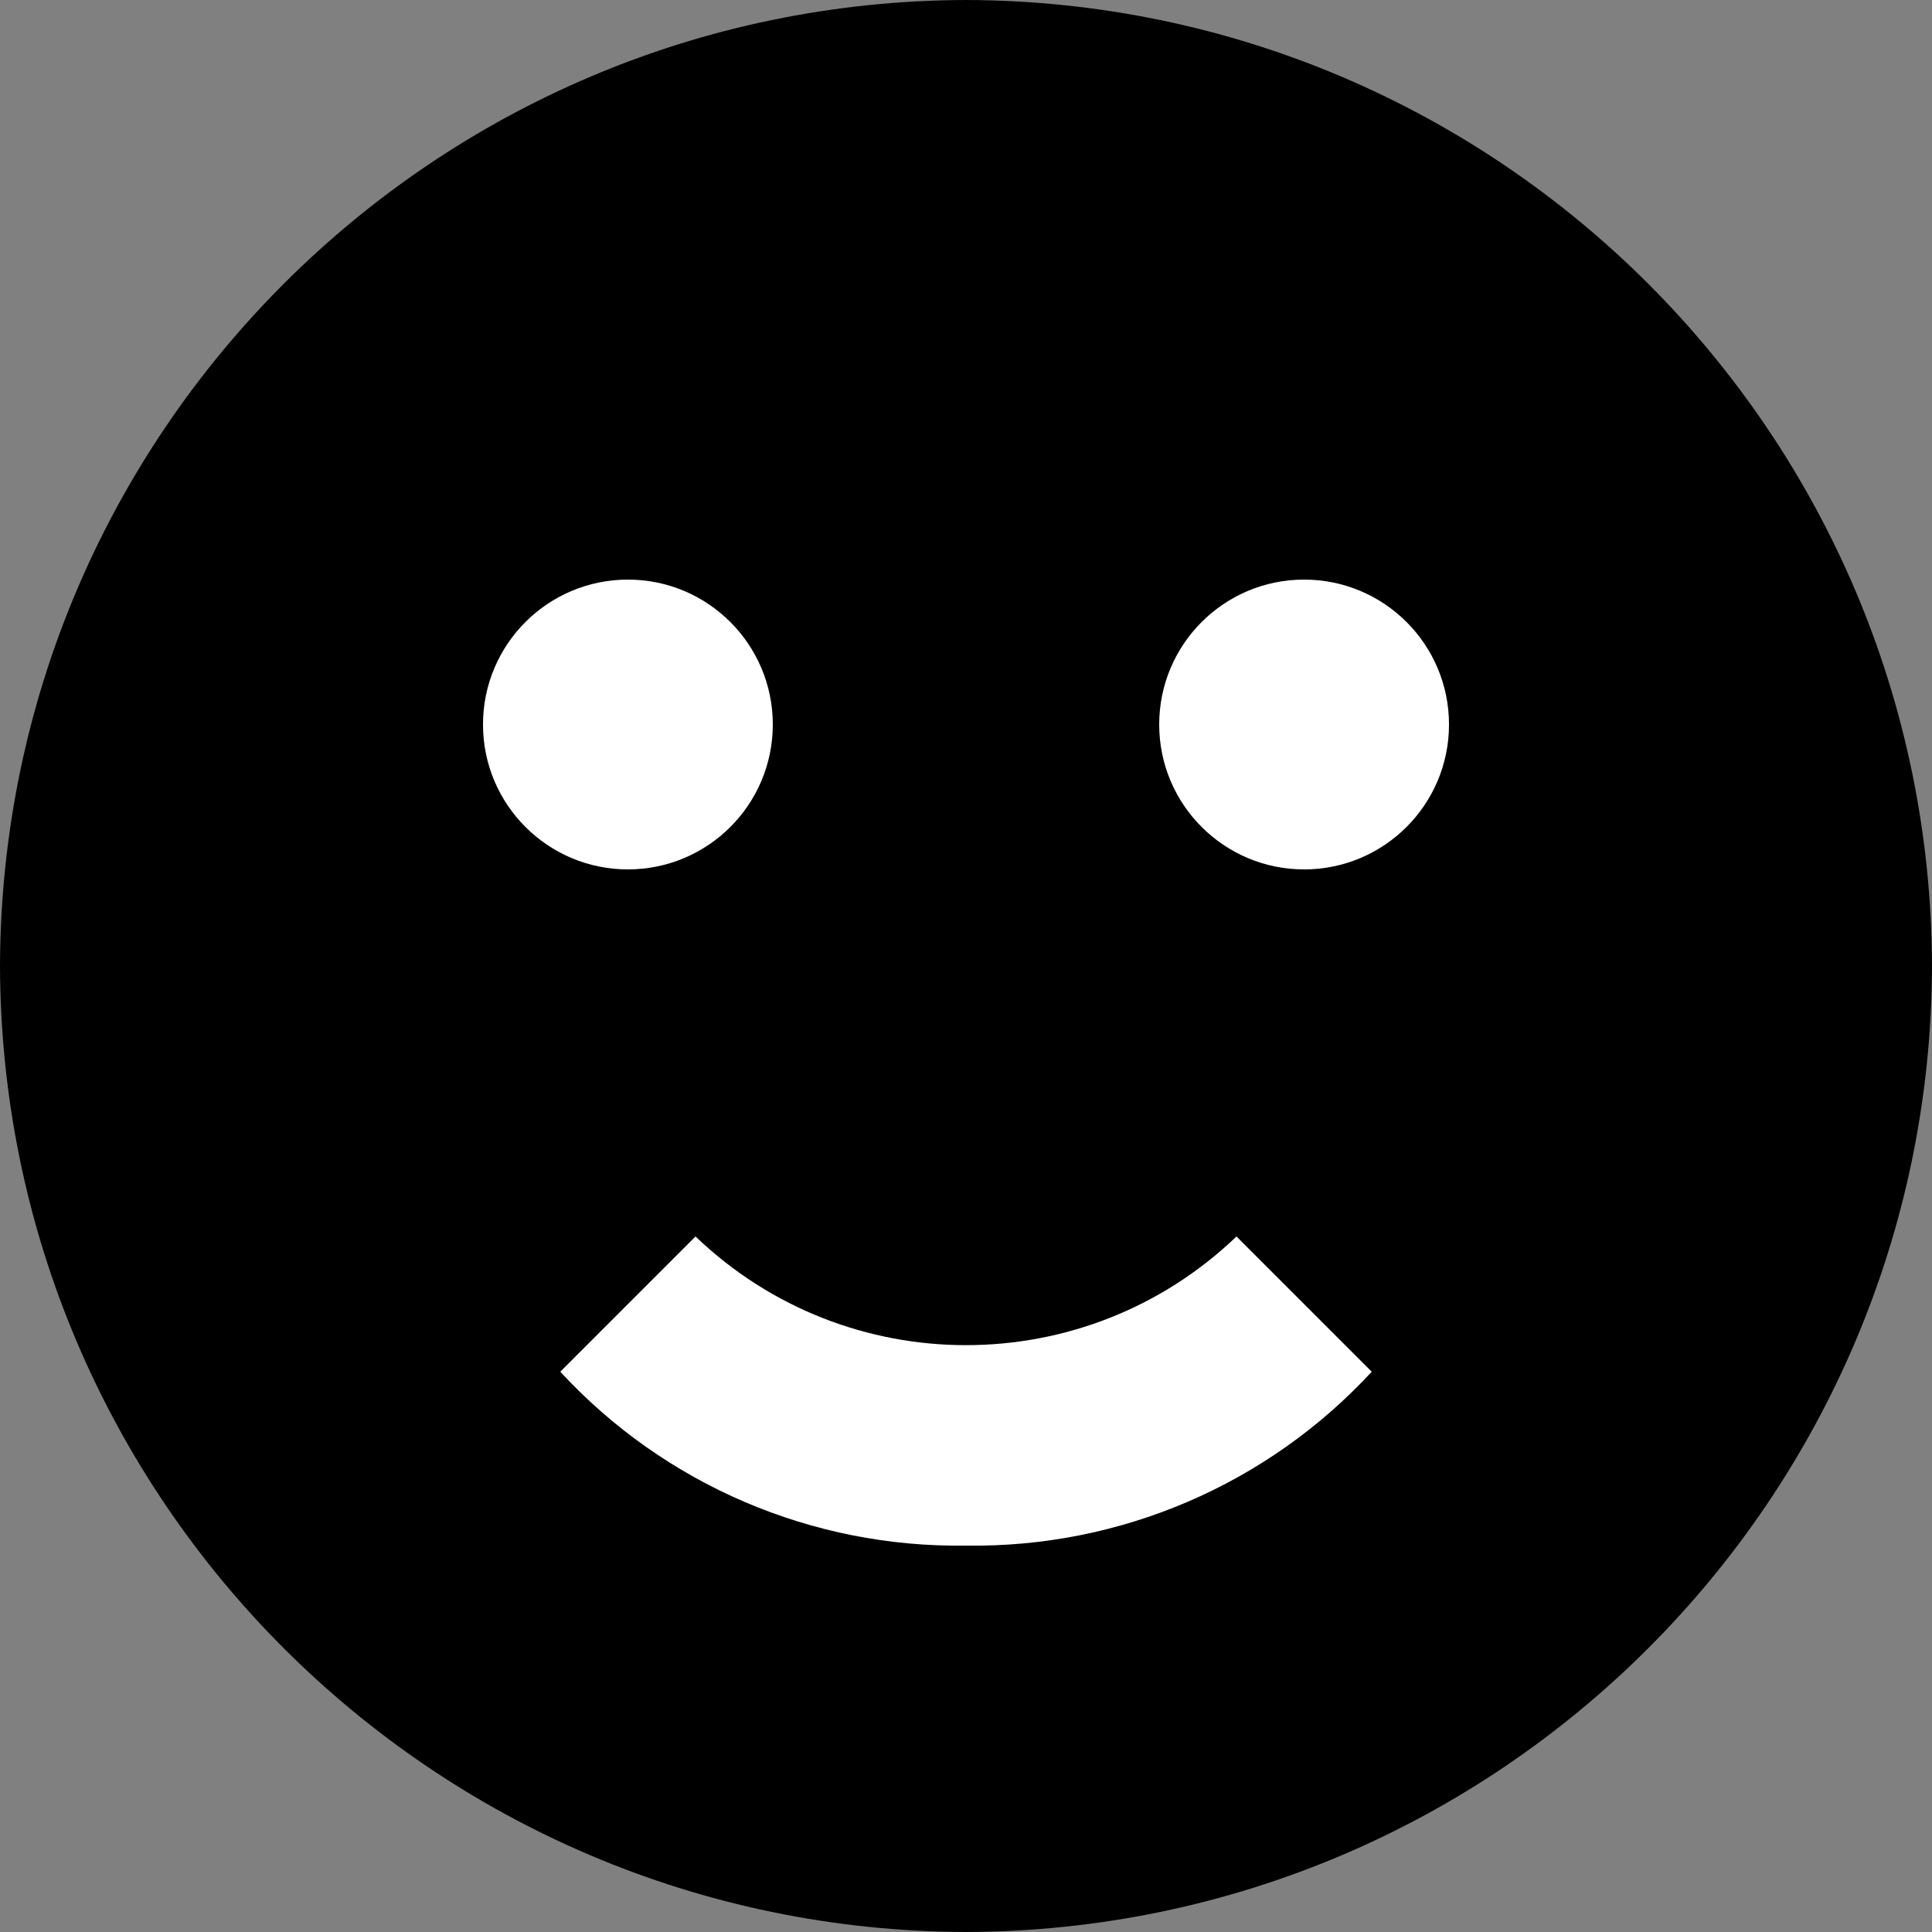 <?xml version="1.0" encoding="UTF-8"?>
<svg width="20px" height="20px" viewBox="0 0 20 20" version="1.1" xmlns="http://www.w3.org/2000/svg" xmlns:xlink="http://www.w3.org/1999/xlink">
    <rect x="0" y="0" width="20" height="20" fill="#808080" stroke="none"/>
    <title>profile-icon-selected</title>
    <g id="Page-1" stroke="none" stroke-width="1" fill-rule="evenodd">
        <g id="icons_sprite" transform="translate(-76, 0)" fill-rule="nonzero">
            <g id="profile-icon-selected" transform="translate(76, 0)">
                <path d="M0,10 C0.016,4.484 4.484,0.016 10,0 C15.516,0.016 19.984,4.484 20,10 C19.984,15.516 15.516,19.984 10,20 C4.484,19.984 0.016,15.516 0,10 L0,10 Z" id="Объединение_5" fill="#000000"></path>
                <circle id="Эллипс_24-2" fill="#FFFFFF" cx="6.5" cy="7.5" r="1.5"></circle>
                <circle id="Эллипс_25-2" fill="#FFFFFF" cx="13.5" cy="7.5" r="1.5"></circle>
                <path d="M7.2,12.8 L5.8,14.2 C6.88,15.37 8.408,16.024 10,16 C11.592,16.024 13.12,15.37 14.2,14.2 L12.8,12.8 C11.235,14.3 8.765,14.3 7.2,12.8 L7.2,12.8 Z" id="Контур_2696-2" fill="#FFFFFF"></path>
            </g>
        </g>
    </g>
</svg>